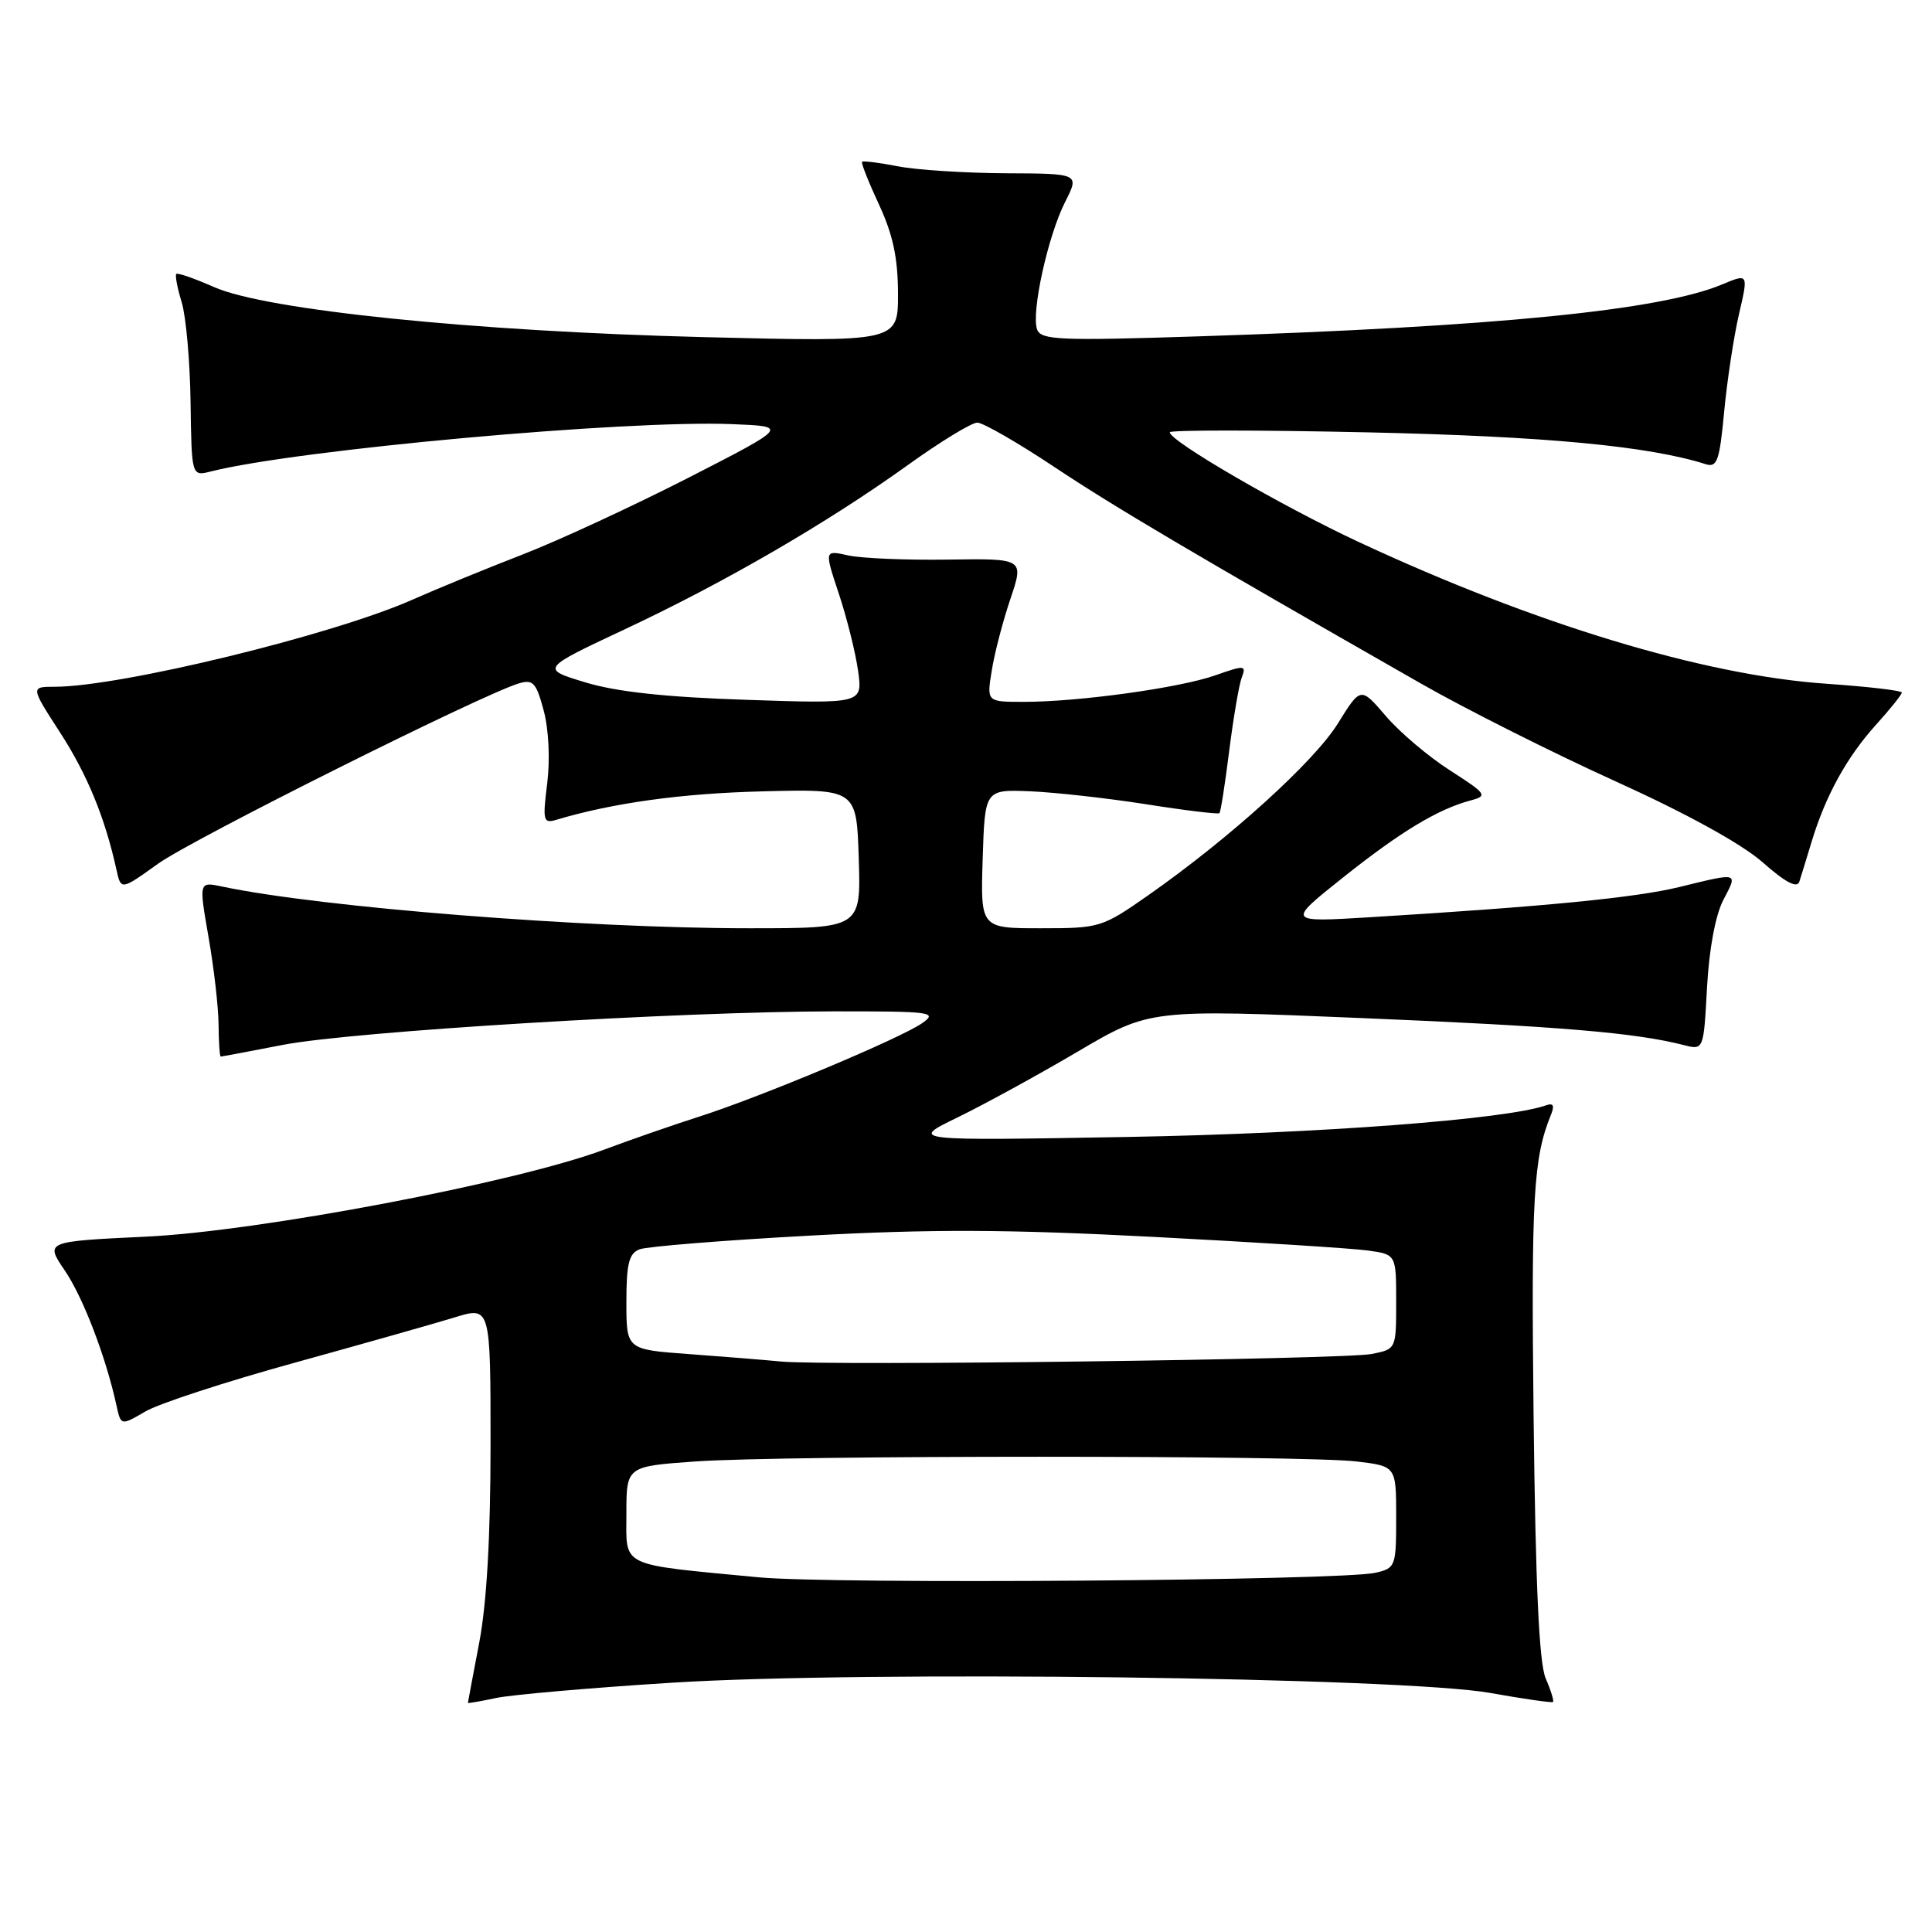 <?xml version="1.0" encoding="UTF-8" standalone="no"?>
<!DOCTYPE svg PUBLIC "-//W3C//DTD SVG 1.1//EN" "http://www.w3.org/Graphics/SVG/1.1/DTD/svg11.dtd" >
<svg xmlns="http://www.w3.org/2000/svg" xmlns:xlink="http://www.w3.org/1999/xlink" version="1.1" viewBox="0 0 256 256">
 <g >
 <path fill="currentColor"
d=" M 89.00 222.97 C 114.50 221.35 185.83 222.25 197.50 224.33 C 201.90 225.12 205.63 225.65 205.78 225.52 C 205.93 225.39 205.50 223.98 204.81 222.39 C 203.94 220.36 203.47 210.12 203.21 187.85 C 202.88 158.63 203.18 153.43 205.50 147.74 C 206.01 146.49 205.83 146.12 204.86 146.46 C 199.63 148.32 174.74 150.20 149.50 150.65 C 120.50 151.16 120.50 151.16 126.89 148.06 C 130.40 146.35 137.57 142.43 142.81 139.34 C 152.35 133.73 152.35 133.73 180.43 134.90 C 206.65 135.99 216.73 136.84 223.12 138.48 C 225.74 139.15 225.74 139.15 226.19 130.83 C 226.47 125.73 227.31 121.24 228.35 119.25 C 230.29 115.54 230.47 115.59 222.50 117.54 C 216.71 118.95 204.66 120.13 181.50 121.54 C 170.50 122.21 170.50 122.21 178.00 116.24 C 185.60 110.19 190.52 107.22 194.90 106.05 C 197.16 105.45 196.99 105.20 192.13 102.08 C 189.28 100.26 185.45 97.01 183.63 94.88 C 180.30 90.99 180.30 90.99 177.28 95.86 C 174.12 100.94 162.95 111.06 152.20 118.59 C 146.03 122.91 145.74 123.00 137.91 123.00 C 129.92 123.00 129.92 123.00 130.21 113.80 C 130.50 104.61 130.50 104.61 136.50 104.85 C 139.80 104.99 146.73 105.76 151.89 106.57 C 157.06 107.39 161.42 107.91 161.58 107.75 C 161.75 107.59 162.33 103.85 162.88 99.46 C 163.44 95.06 164.18 90.69 164.55 89.74 C 165.16 88.14 164.91 88.12 161.05 89.48 C 156.32 91.15 142.96 93.00 135.65 93.00 C 130.74 93.00 130.74 93.00 131.41 88.87 C 131.77 86.59 132.88 82.32 133.88 79.37 C 135.69 74.00 135.69 74.00 125.60 74.15 C 120.04 74.23 114.09 73.98 112.37 73.59 C 109.23 72.89 109.23 72.89 111.16 78.70 C 112.22 81.89 113.36 86.47 113.70 88.88 C 114.31 93.25 114.31 93.25 98.90 92.73 C 88.22 92.38 81.68 91.67 77.57 90.42 C 71.63 88.62 71.63 88.62 82.80 83.38 C 96.09 77.14 109.60 69.30 120.31 61.61 C 124.61 58.52 128.74 56.00 129.50 56.00 C 130.25 56.00 134.84 58.64 139.68 61.86 C 147.74 67.22 158.03 73.30 188.28 90.57 C 194.21 93.96 205.82 99.79 214.09 103.54 C 223.51 107.81 230.77 111.81 233.56 114.26 C 236.57 116.92 238.13 117.74 238.42 116.83 C 238.66 116.10 239.39 113.70 240.06 111.50 C 241.89 105.45 244.71 100.33 248.54 96.08 C 250.44 93.98 252.00 92.04 252.00 91.77 C 252.00 91.50 247.50 90.98 242.00 90.60 C 225.75 89.48 203.34 82.68 180.00 71.80 C 169.80 67.04 155.00 58.44 155.00 57.28 C 155.00 56.97 166.81 56.97 181.25 57.29 C 204.77 57.81 218.44 59.10 226.03 61.51 C 227.53 61.98 227.85 61.05 228.46 54.56 C 228.85 50.44 229.73 44.63 230.42 41.65 C 231.68 36.23 231.68 36.23 228.19 37.69 C 219.96 41.13 198.05 43.30 158.77 44.57 C 140.50 45.16 137.96 45.06 137.43 43.68 C 136.60 41.51 138.84 31.27 141.14 26.75 C 143.04 23.00 143.04 23.00 133.27 22.96 C 127.90 22.93 121.47 22.52 119.00 22.04 C 116.53 21.56 114.38 21.29 114.23 21.44 C 114.08 21.59 115.09 24.14 116.47 27.10 C 118.32 31.09 118.98 34.18 118.99 38.91 C 119.00 45.31 119.00 45.31 93.25 44.67 C 62.84 43.91 35.26 41.10 28.34 38.03 C 25.78 36.90 23.54 36.12 23.36 36.30 C 23.18 36.48 23.50 38.18 24.08 40.07 C 24.65 41.95 25.18 47.91 25.25 53.31 C 25.39 63.12 25.39 63.12 27.94 62.47 C 39.42 59.58 82.91 55.63 97.00 56.20 C 104.50 56.50 104.50 56.50 91.23 63.30 C 83.93 67.03 74.03 71.62 69.23 73.48 C 64.43 75.34 57.87 78.03 54.65 79.46 C 44.12 84.14 15.98 90.99 7.27 91.00 C 4.04 91.00 4.04 91.00 7.96 97.06 C 11.57 102.65 13.90 108.30 15.43 115.24 C 16.03 117.97 16.03 117.97 20.94 114.45 C 25.43 111.22 63.59 92.15 68.70 90.57 C 70.63 89.98 71.04 90.42 72.04 94.14 C 72.71 96.64 72.90 100.62 72.51 103.79 C 71.89 108.72 71.99 109.14 73.67 108.64 C 81.24 106.38 90.31 105.13 101.00 104.86 C 113.50 104.54 113.50 104.54 113.79 113.77 C 114.08 123.00 114.08 123.00 99.29 123.00 C 77.42 123.00 42.47 120.23 29.42 117.47 C 26.35 116.82 26.35 116.82 27.63 124.16 C 28.34 128.20 28.94 133.41 28.96 135.75 C 28.98 138.09 29.11 140.00 29.25 140.00 C 29.39 140.00 33.10 139.30 37.50 138.45 C 46.76 136.66 90.06 134.03 110.47 134.01 C 123.45 134.00 124.29 134.11 122.20 135.57 C 119.33 137.58 100.90 145.31 92.76 147.92 C 89.32 149.02 83.58 151.01 80.00 152.35 C 68.37 156.69 34.37 163.15 19.38 163.86 C 5.97 164.50 5.97 164.50 8.58 168.34 C 11.00 171.89 14.02 179.77 15.43 186.21 C 16.02 188.92 16.02 188.92 19.26 187.03 C 21.04 185.98 29.93 183.08 39.00 180.58 C 48.08 178.07 57.64 175.36 60.25 174.56 C 65.00 173.10 65.00 173.10 65.00 191.46 C 65.00 203.63 64.49 212.47 63.50 217.66 C 62.68 221.97 62.00 225.56 62.00 225.64 C 62.00 225.72 63.69 225.43 65.75 224.99 C 67.81 224.56 78.28 223.64 89.00 222.97 Z  M 100.50 209.00 C 81.87 207.22 83.00 207.76 83.00 200.59 C 83.00 194.30 83.00 194.30 92.15 193.65 C 103.87 192.82 172.83 192.82 179.75 193.65 C 185.00 194.28 185.00 194.28 185.00 201.02 C 185.00 207.56 184.92 207.79 182.25 208.40 C 177.76 209.44 110.27 209.94 100.50 209.00 Z  M 103.50 180.41 C 101.30 180.20 95.79 179.75 91.25 179.42 C 83.00 178.82 83.00 178.82 83.00 172.52 C 83.00 167.44 83.34 166.08 84.75 165.54 C 85.71 165.17 95.84 164.35 107.25 163.73 C 123.39 162.85 133.51 162.89 152.75 163.89 C 166.36 164.60 179.19 165.41 181.25 165.70 C 185.00 166.22 185.00 166.22 185.00 172.50 C 185.00 178.77 185.00 178.77 181.75 179.41 C 178.09 180.13 109.70 181.00 103.50 180.41 Z "/>
</g>
</svg>